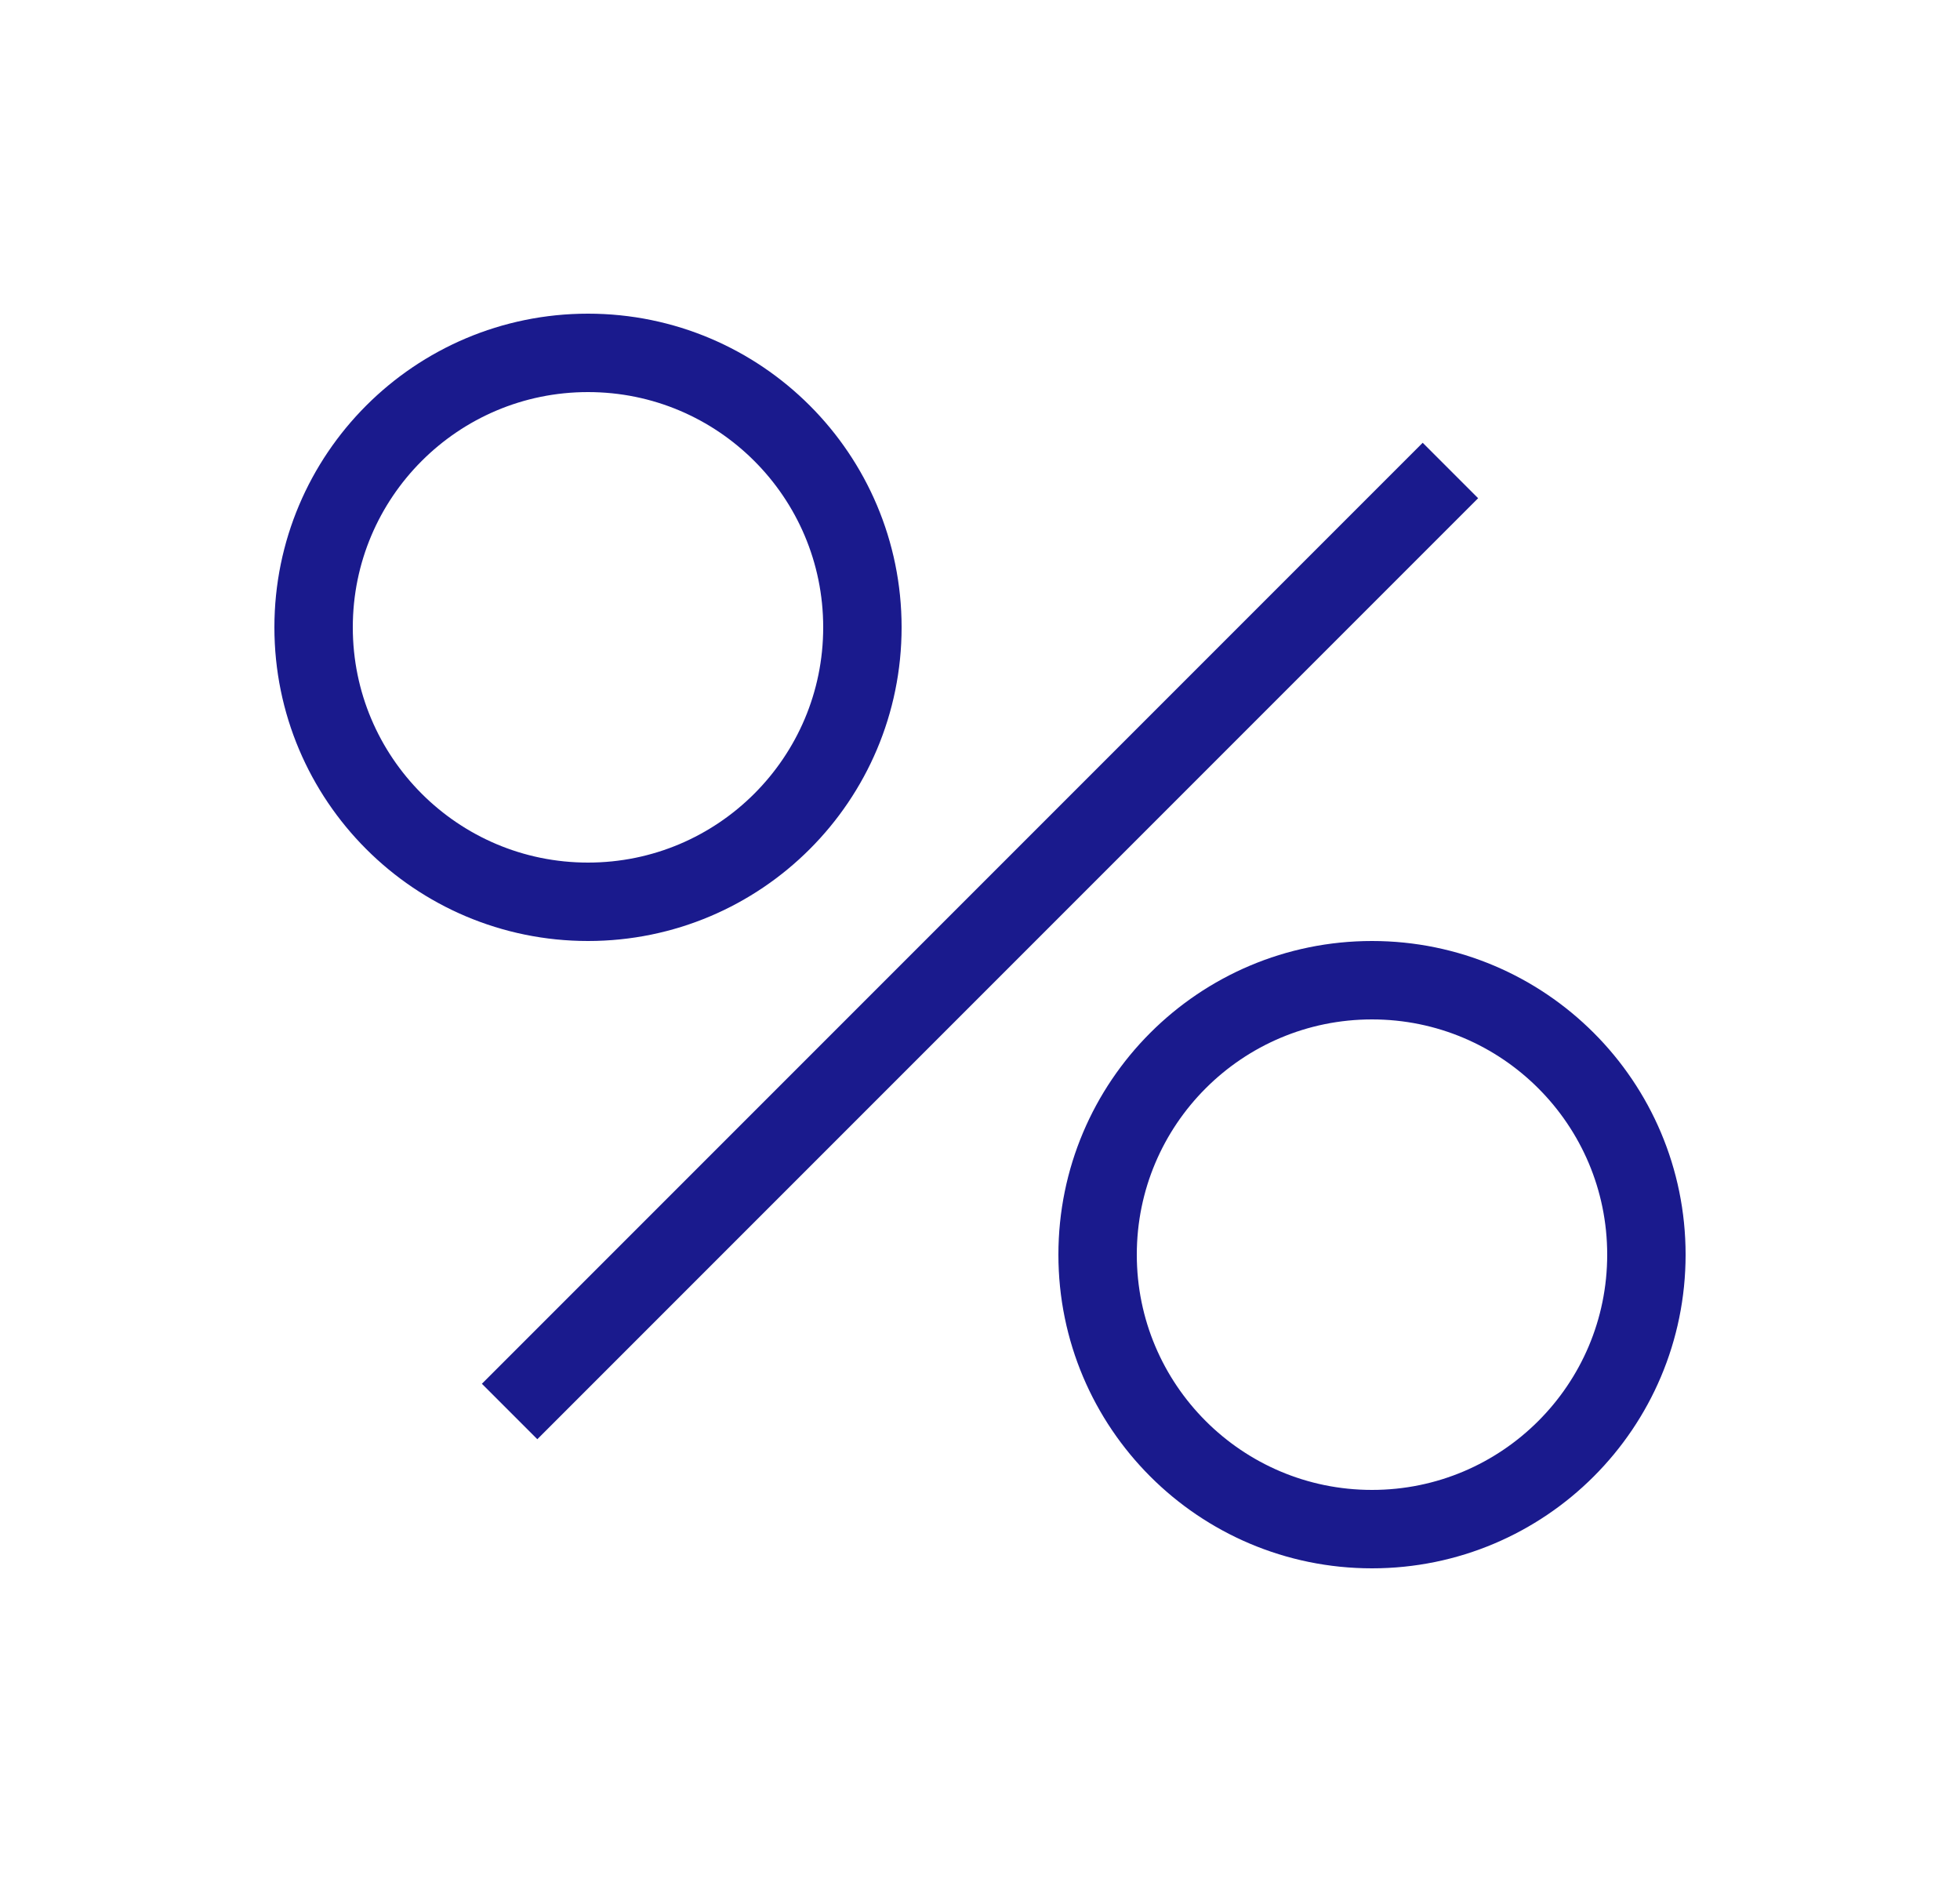 <svg width="25" height="24" viewBox="0 0 25 24" fill="none" xmlns="http://www.w3.org/2000/svg">
<path d="M18.5 6L6.5 18" stroke="#1A1A8D"/>
<circle cx="7.5" cy="8" r="3.5" stroke="#1A1A8D"/>
<circle cx="17.5" cy="16" r="3.5" stroke="#1A1A8D"/>
</svg>
